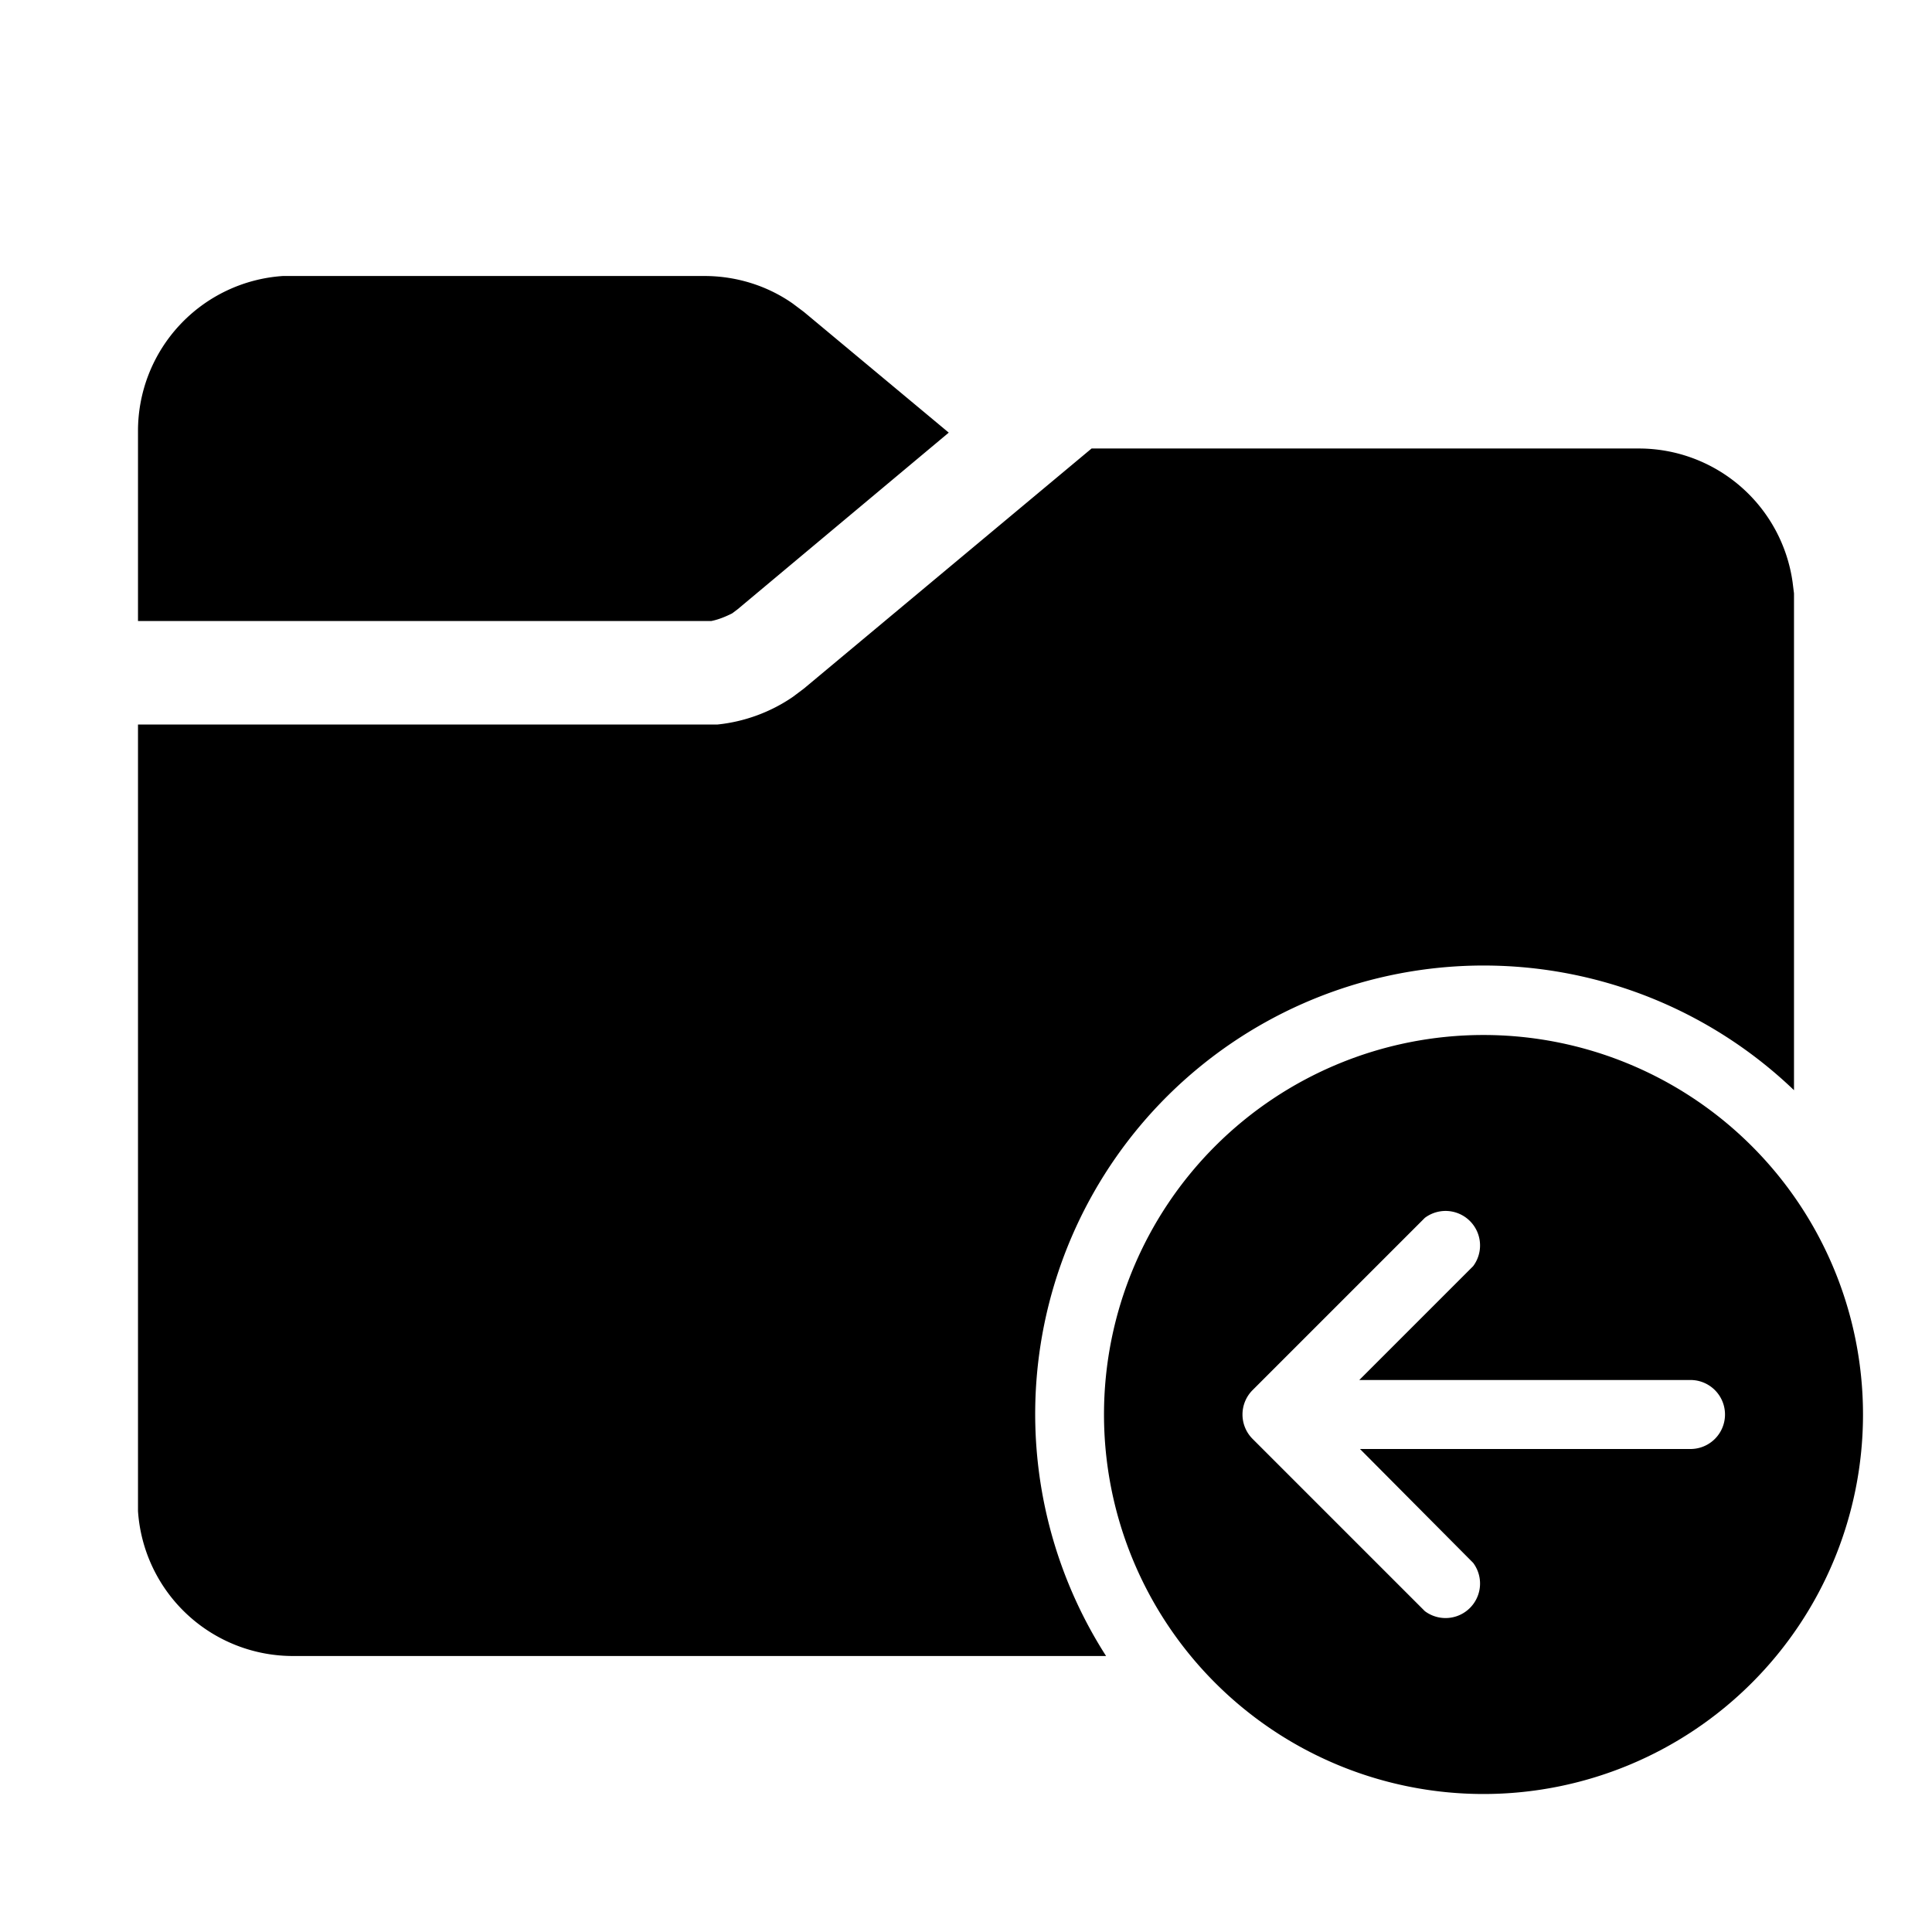 <svg width="28" height="28" viewBox="0 0 28 28" xmlns="http://www.w3.org/2000/svg"><path fill="currentColor" d="M25.98 8.44a2.25 2.25 0 0 0-2.23-1.94h-7.93l-4.17 3.48-.16.12c-.32.22-.7.36-1.09.4H2v11.4A2.25 2.25 0 0 0 4.26 24h11.77A6.5 6.5 0 0 1 26 15.8v-7.2l-.02-.16ZM11.49 4.4c-.37-.26-.82-.4-1.28-.4H4.1A2.25 2.25 0 0 0 2 6.26V9H10.31c.1-.02.2-.06.3-.11l.08-.06 3.06-2.56-2.1-1.75-.16-.12ZM21.5 26a5.5 5.5 0 1 1 0-11 5.5 5.5 0 0 1 0 11Zm3-5a.5.5 0 0 0 0-1h-4.8l1.65-1.65a.5.5 0 0 0-.7-.7l-2.5 2.5a.5.5 0 0 0 0 .7l2.5 2.5a.5.5 0 0 0 .7-.7L19.71 21h4.79Z"/></svg>